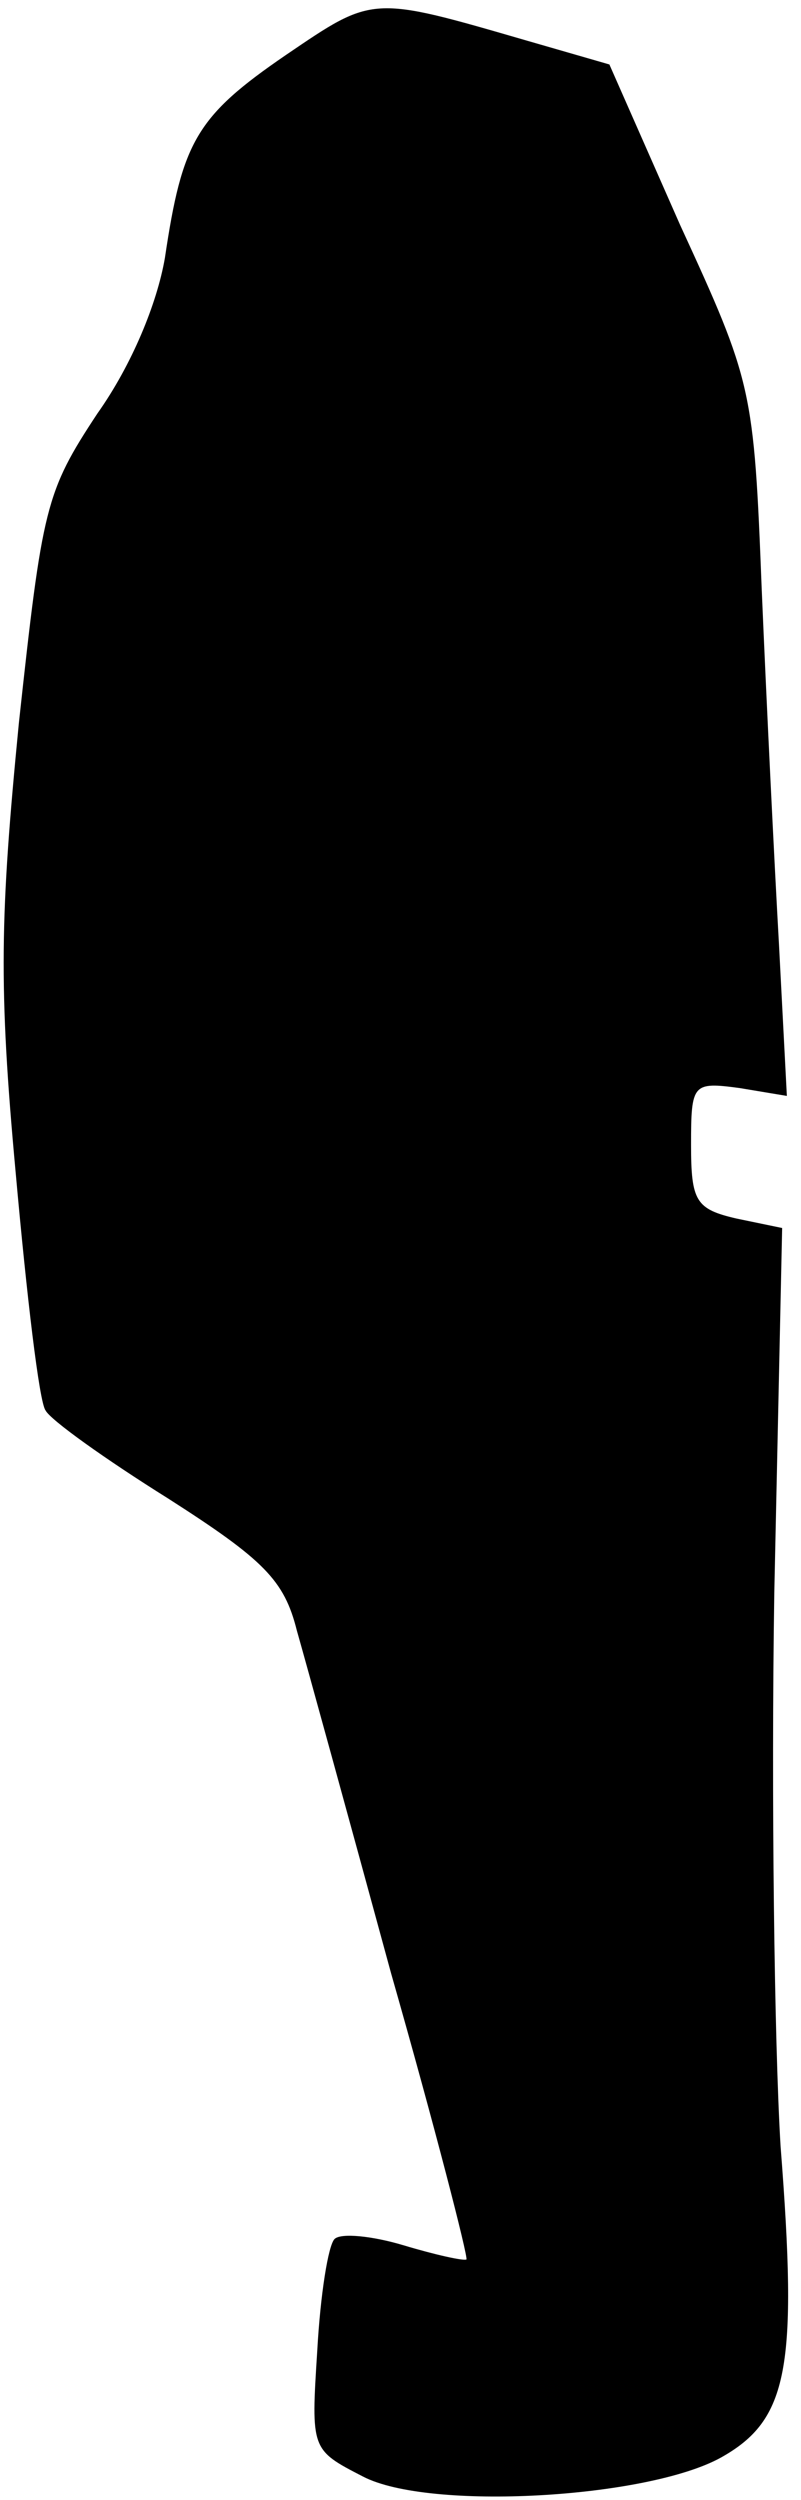 <?xml version="1.0" standalone="no"?>
<!DOCTYPE svg PUBLIC "-//W3C//DTD SVG 20010904//EN"
 "http://www.w3.org/TR/2001/REC-SVG-20010904/DTD/svg10.dtd">
<svg version="1.0" xmlns="http://www.w3.org/2000/svg"
 width="51pt" height="159pt" viewBox="0 0 51 159"
 preserveAspectRatio="xMidYMid meet">
<g transform="translate(0,159) scale(0.1,-0.1)"
fill="#000000" stroke="none">
<path fill="#000000" stroke="none" d="M182 1555 c-57 -39 -66 -55 -77 -129
-5 -29 -21 -68 -43 -99 -33 -50 -35 -59 -50 -197 -12 -123 -13 -167 -2 -286 7
-78 15 -146 19 -151 3 -6 38 -31 78 -56 61 -39 74 -52 82 -84 6 -21 33 -119
60 -218 28 -98 49 -180 48 -182 -2 -1 -20 3 -40 9 -20 6 -40 8 -44 4 -4 -4 -9
-35 -11 -71 -4 -63 -4 -63 29 -80 42 -22 181 -14 228 12 43 24 49 57 38 198
-4 66 -6 224 -4 352 l5 232 -29 6 c-26 6 -29 11 -29 47 0 39 1 40 31 36 l30
-5 -5 96 c-3 53 -8 155 -11 226 -5 128 -6 132 -52 232 l-45 102 -52 15 c-100
29 -98 29 -154 -9z"/>
</g>
</svg>

